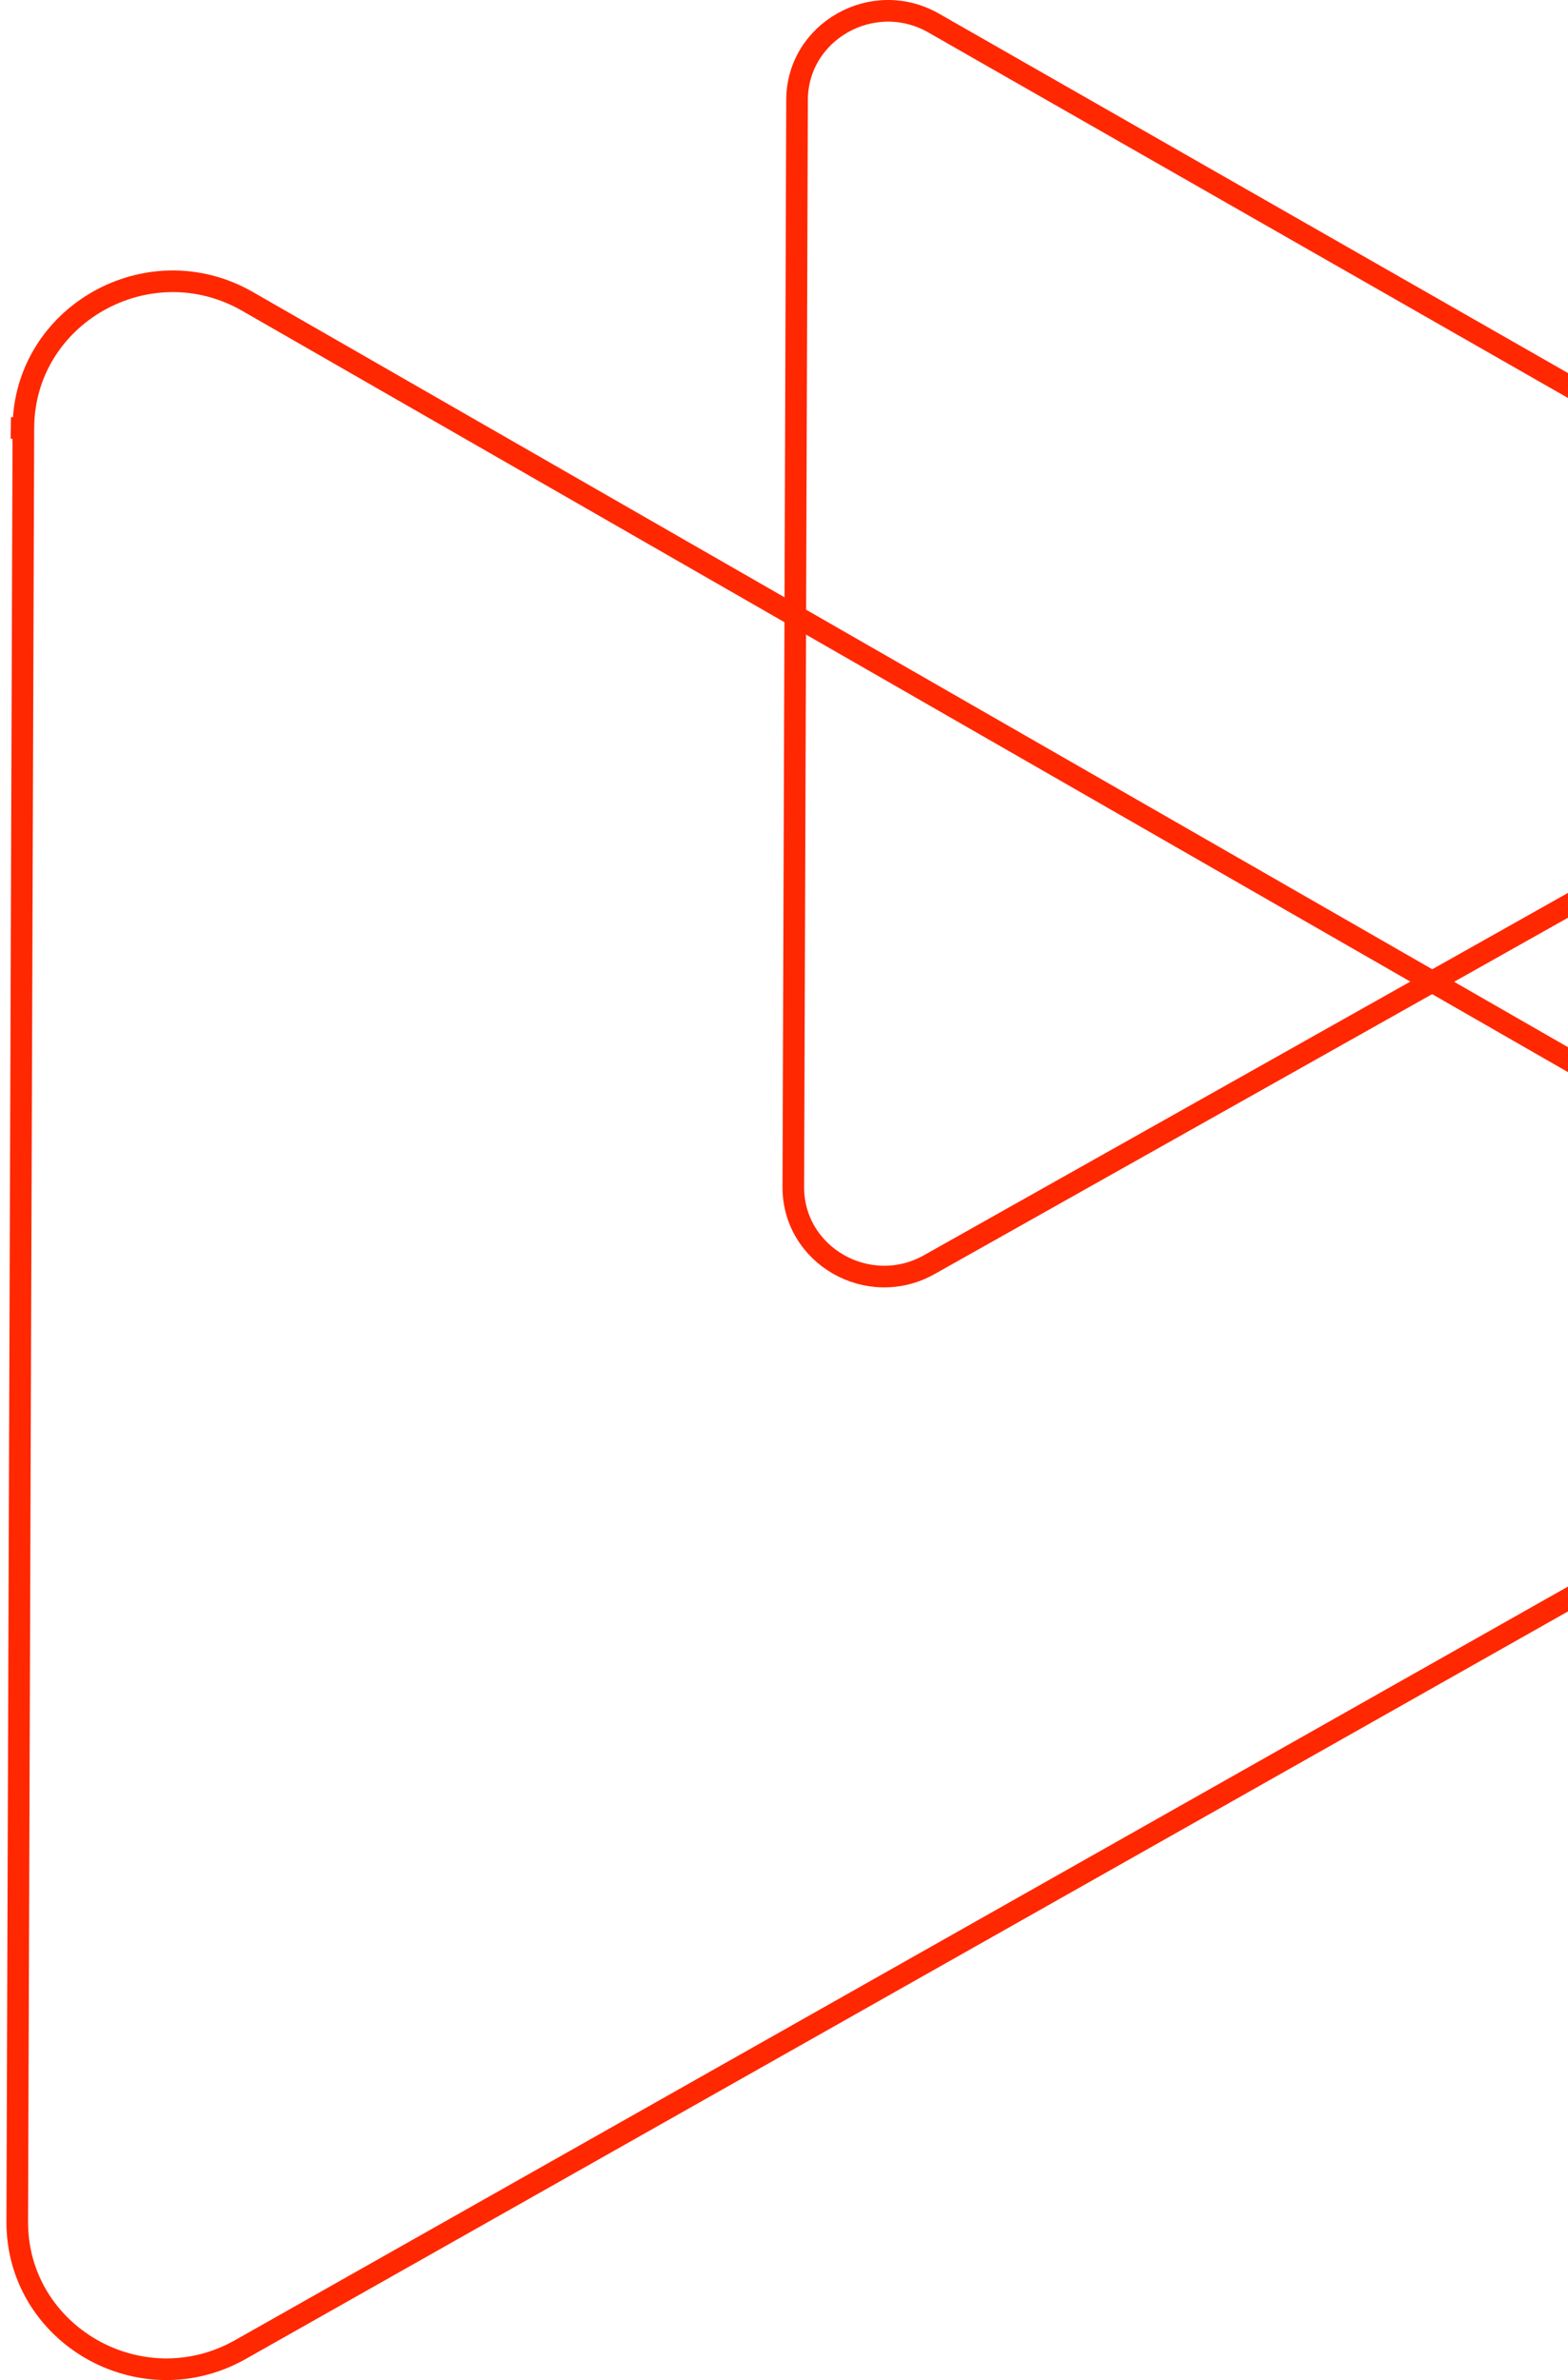 <svg width="145" height="220" viewBox="0 0 145 220" fill="none" xmlns="http://www.w3.org/2000/svg">
<path d="M2.161 39.572L1 39.559M2.161 39.572C2.197 29.128 13.706 22.59 22.902 27.868L168.157 111.242M2.161 39.572L1.595 205.351C1.559 215.772 12.995 222.4 22.244 217.174L168.065 134.767M168.157 111.242L168.728 110.233M168.157 111.242C177.306 116.493 177.286 129.556 168.065 134.767M168.065 134.767L168.641 135.782" stroke="#FF2800" stroke-width="2"/>
<path d="M73.707 9.228L73 9.22M73.707 9.228C73.729 2.896 80.74 -1.067 86.343 2.132L174.831 52.675M73.707 9.228L73.362 109.726C73.341 116.043 80.308 120.061 85.942 116.893L174.775 66.937M174.831 52.675L175.179 52.064M174.831 52.675C180.405 55.858 180.393 63.778 174.775 66.937M174.775 66.937L175.126 67.552" stroke="#FF2800" stroke-width="2"/>
</svg>
